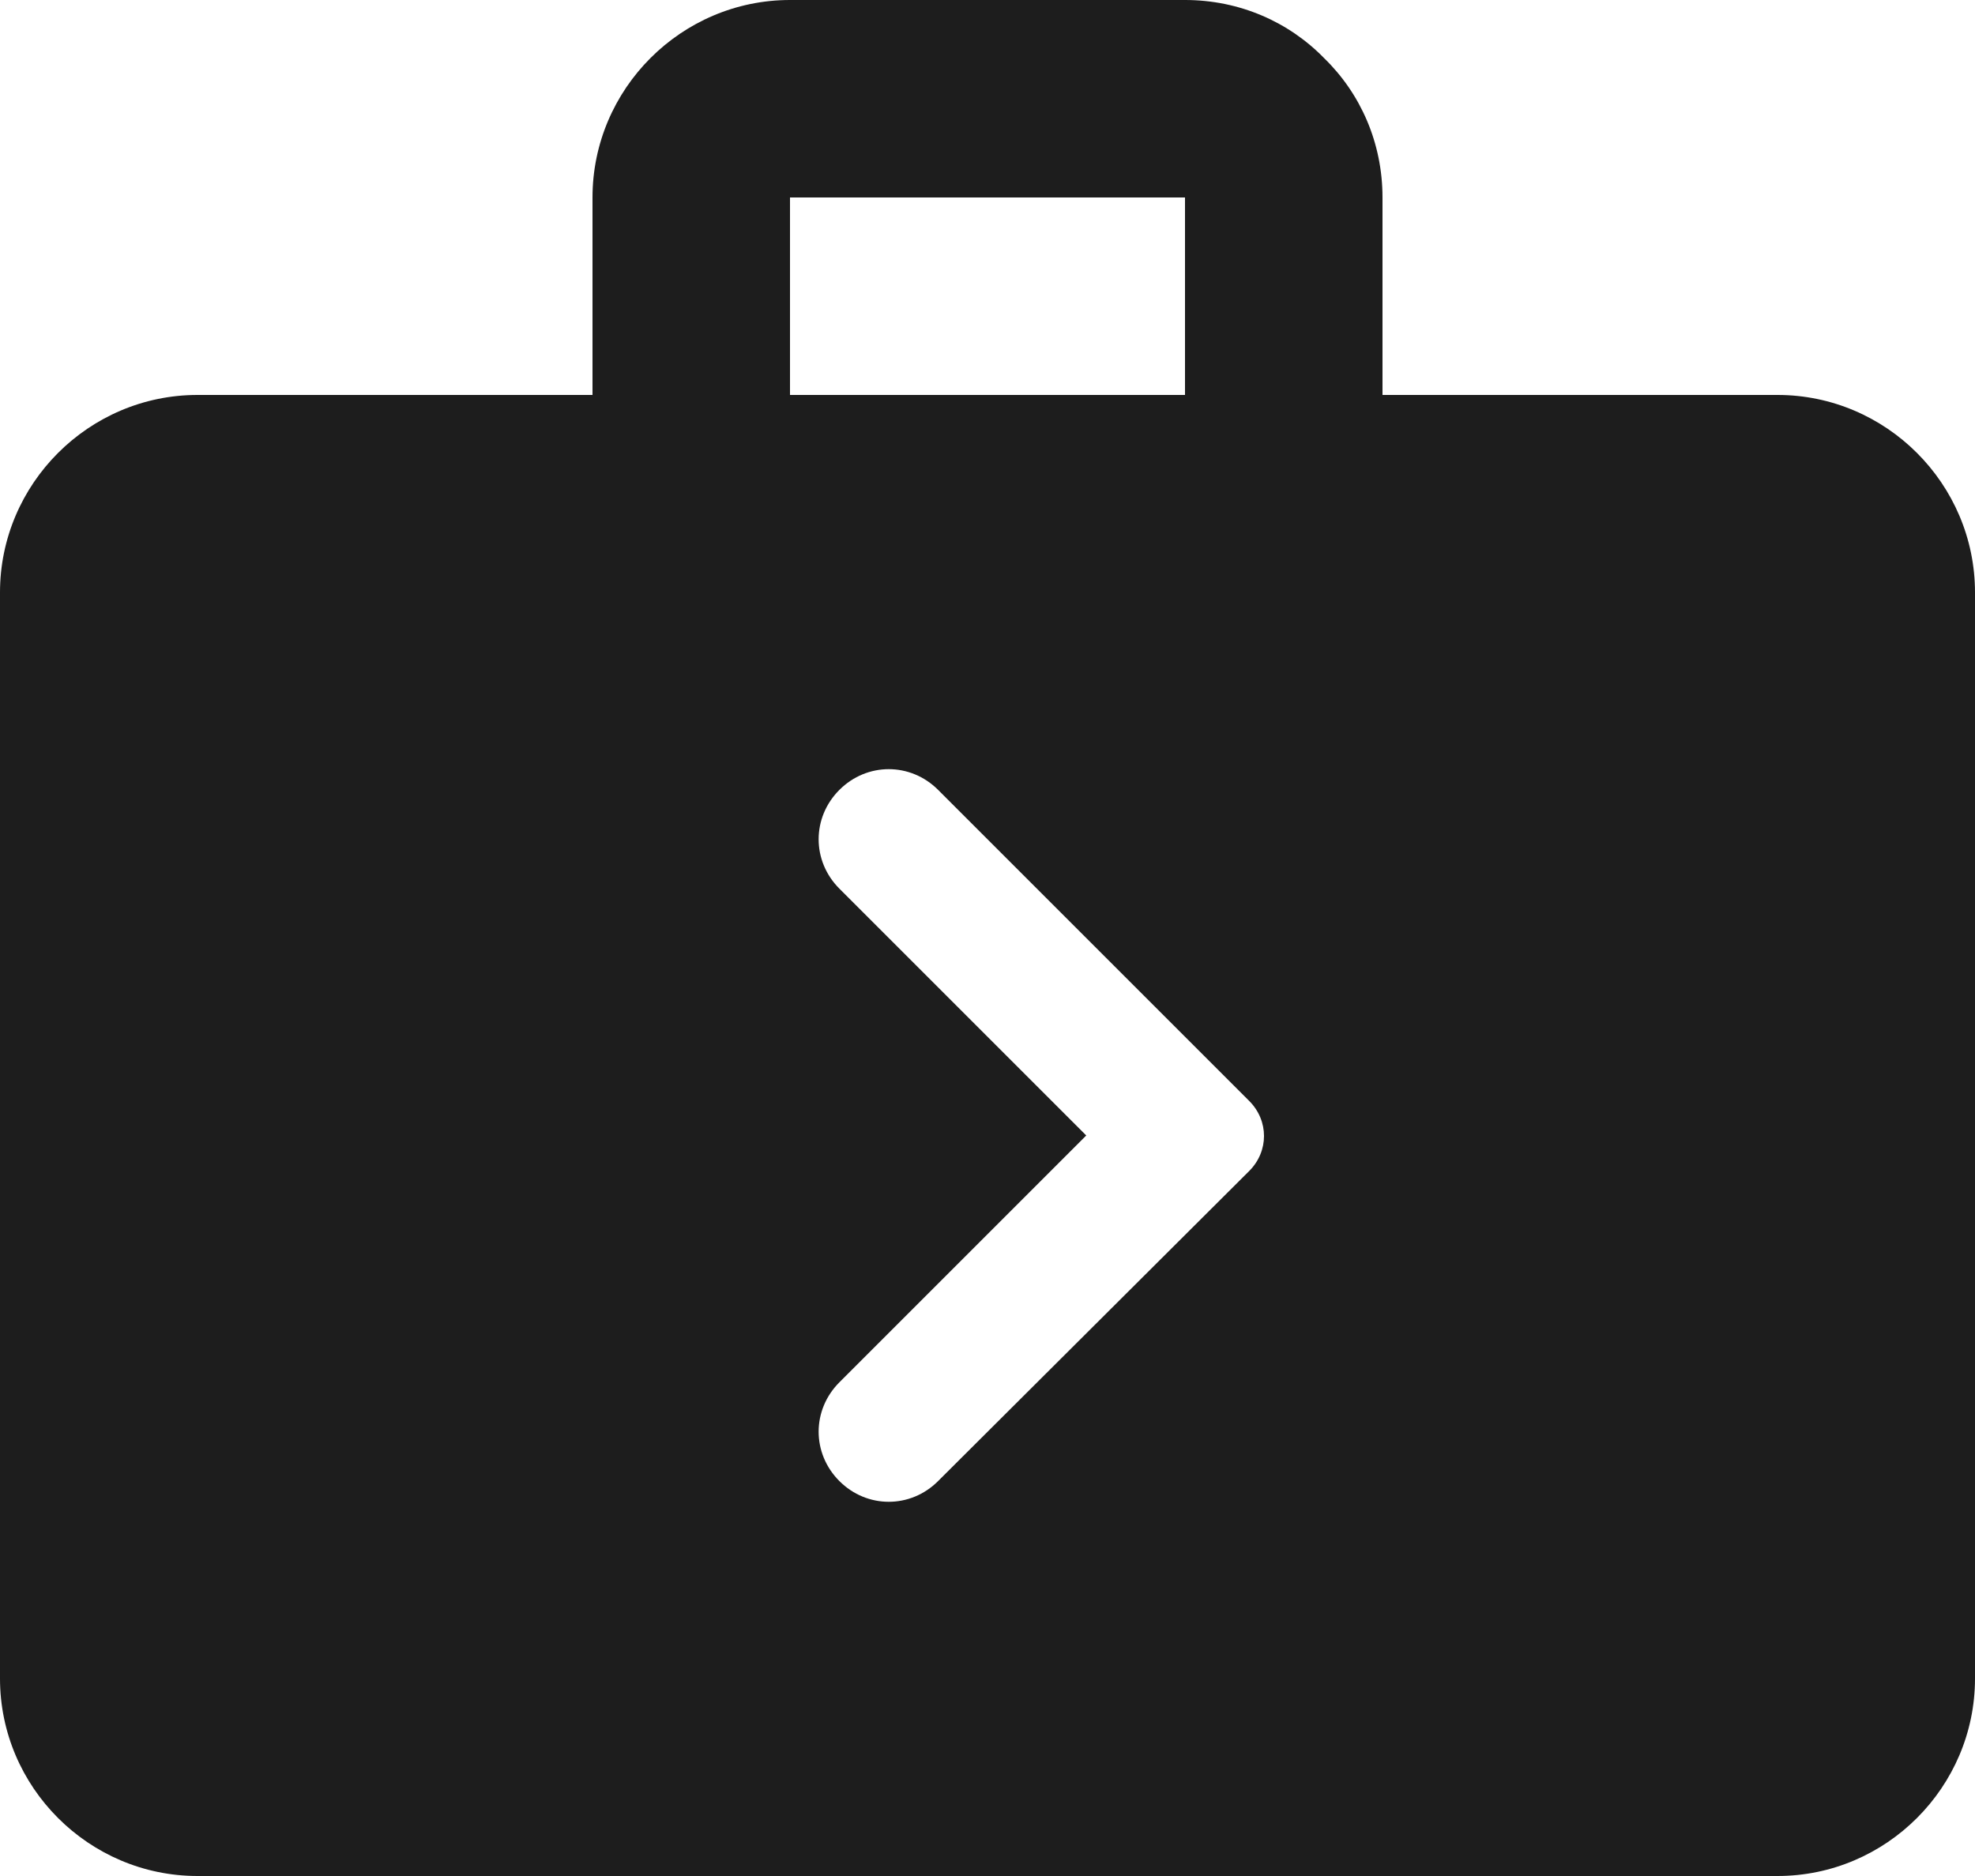 <?xml version="1.0" encoding="UTF-8"?>
<svg width="20px" height="19px" viewBox="0 0 20 19" version="1.1" xmlns="http://www.w3.org/2000/svg" xmlns:xlink="http://www.w3.org/1999/xlink">
    <!-- Generator: Sketch 52.5 (67469) - http://www.bohemiancoding.com/sketch -->
    <title>next_week</title>
    <desc>Created with Sketch.</desc>
    <g id="Icons" stroke="none" stroke-width="1" fill="none" fill-rule="evenodd">
        <g id="Rounded" transform="translate(-782, -1529)">
            <g id="Content" transform="translate(100, 1428)">
                <g id="-Round-/-Content-/-next_week" transform="translate(680, 98)">
                    <g>
                        <polygon id="Path" points="0 0 24 0 24 24 0 24"></polygon>
                        <path d="M20,7 L16,7 L16,5 C16,4.45 15.78,3.95 15.41,3.59 C15.05,3.22 14.55,3 14,3 L10,3 C8.9,3 8,3.9 8,5 L8,7 L4,7 C2.9,7 2,7.9 2,9 L2,20 C2,21.1 2.9,22 4,22 L20,22 C21.1,22 22,21.1 22,20 L22,9 C22,7.9 21.1,7 20,7 Z M10,5 L14,5 L14,7 L10,7 L10,5 Z M10.5,18 C10.22,17.72 10.22,17.28 10.5,17 L13,14.5 L10.5,12 C10.22,11.72 10.22,11.28 10.5,11 C10.78,10.72 11.22,10.72 11.5,11 L14.65,14.15 C14.85,14.35 14.85,14.66 14.65,14.86 L11.5,18 C11.22,18.28 10.78,18.28 10.5,18 Z" id="🔹Icon-Color" fill="#1D1D1D"></path>
                    </g>
                </g>
            </g>
        </g>
    </g>
</svg>
